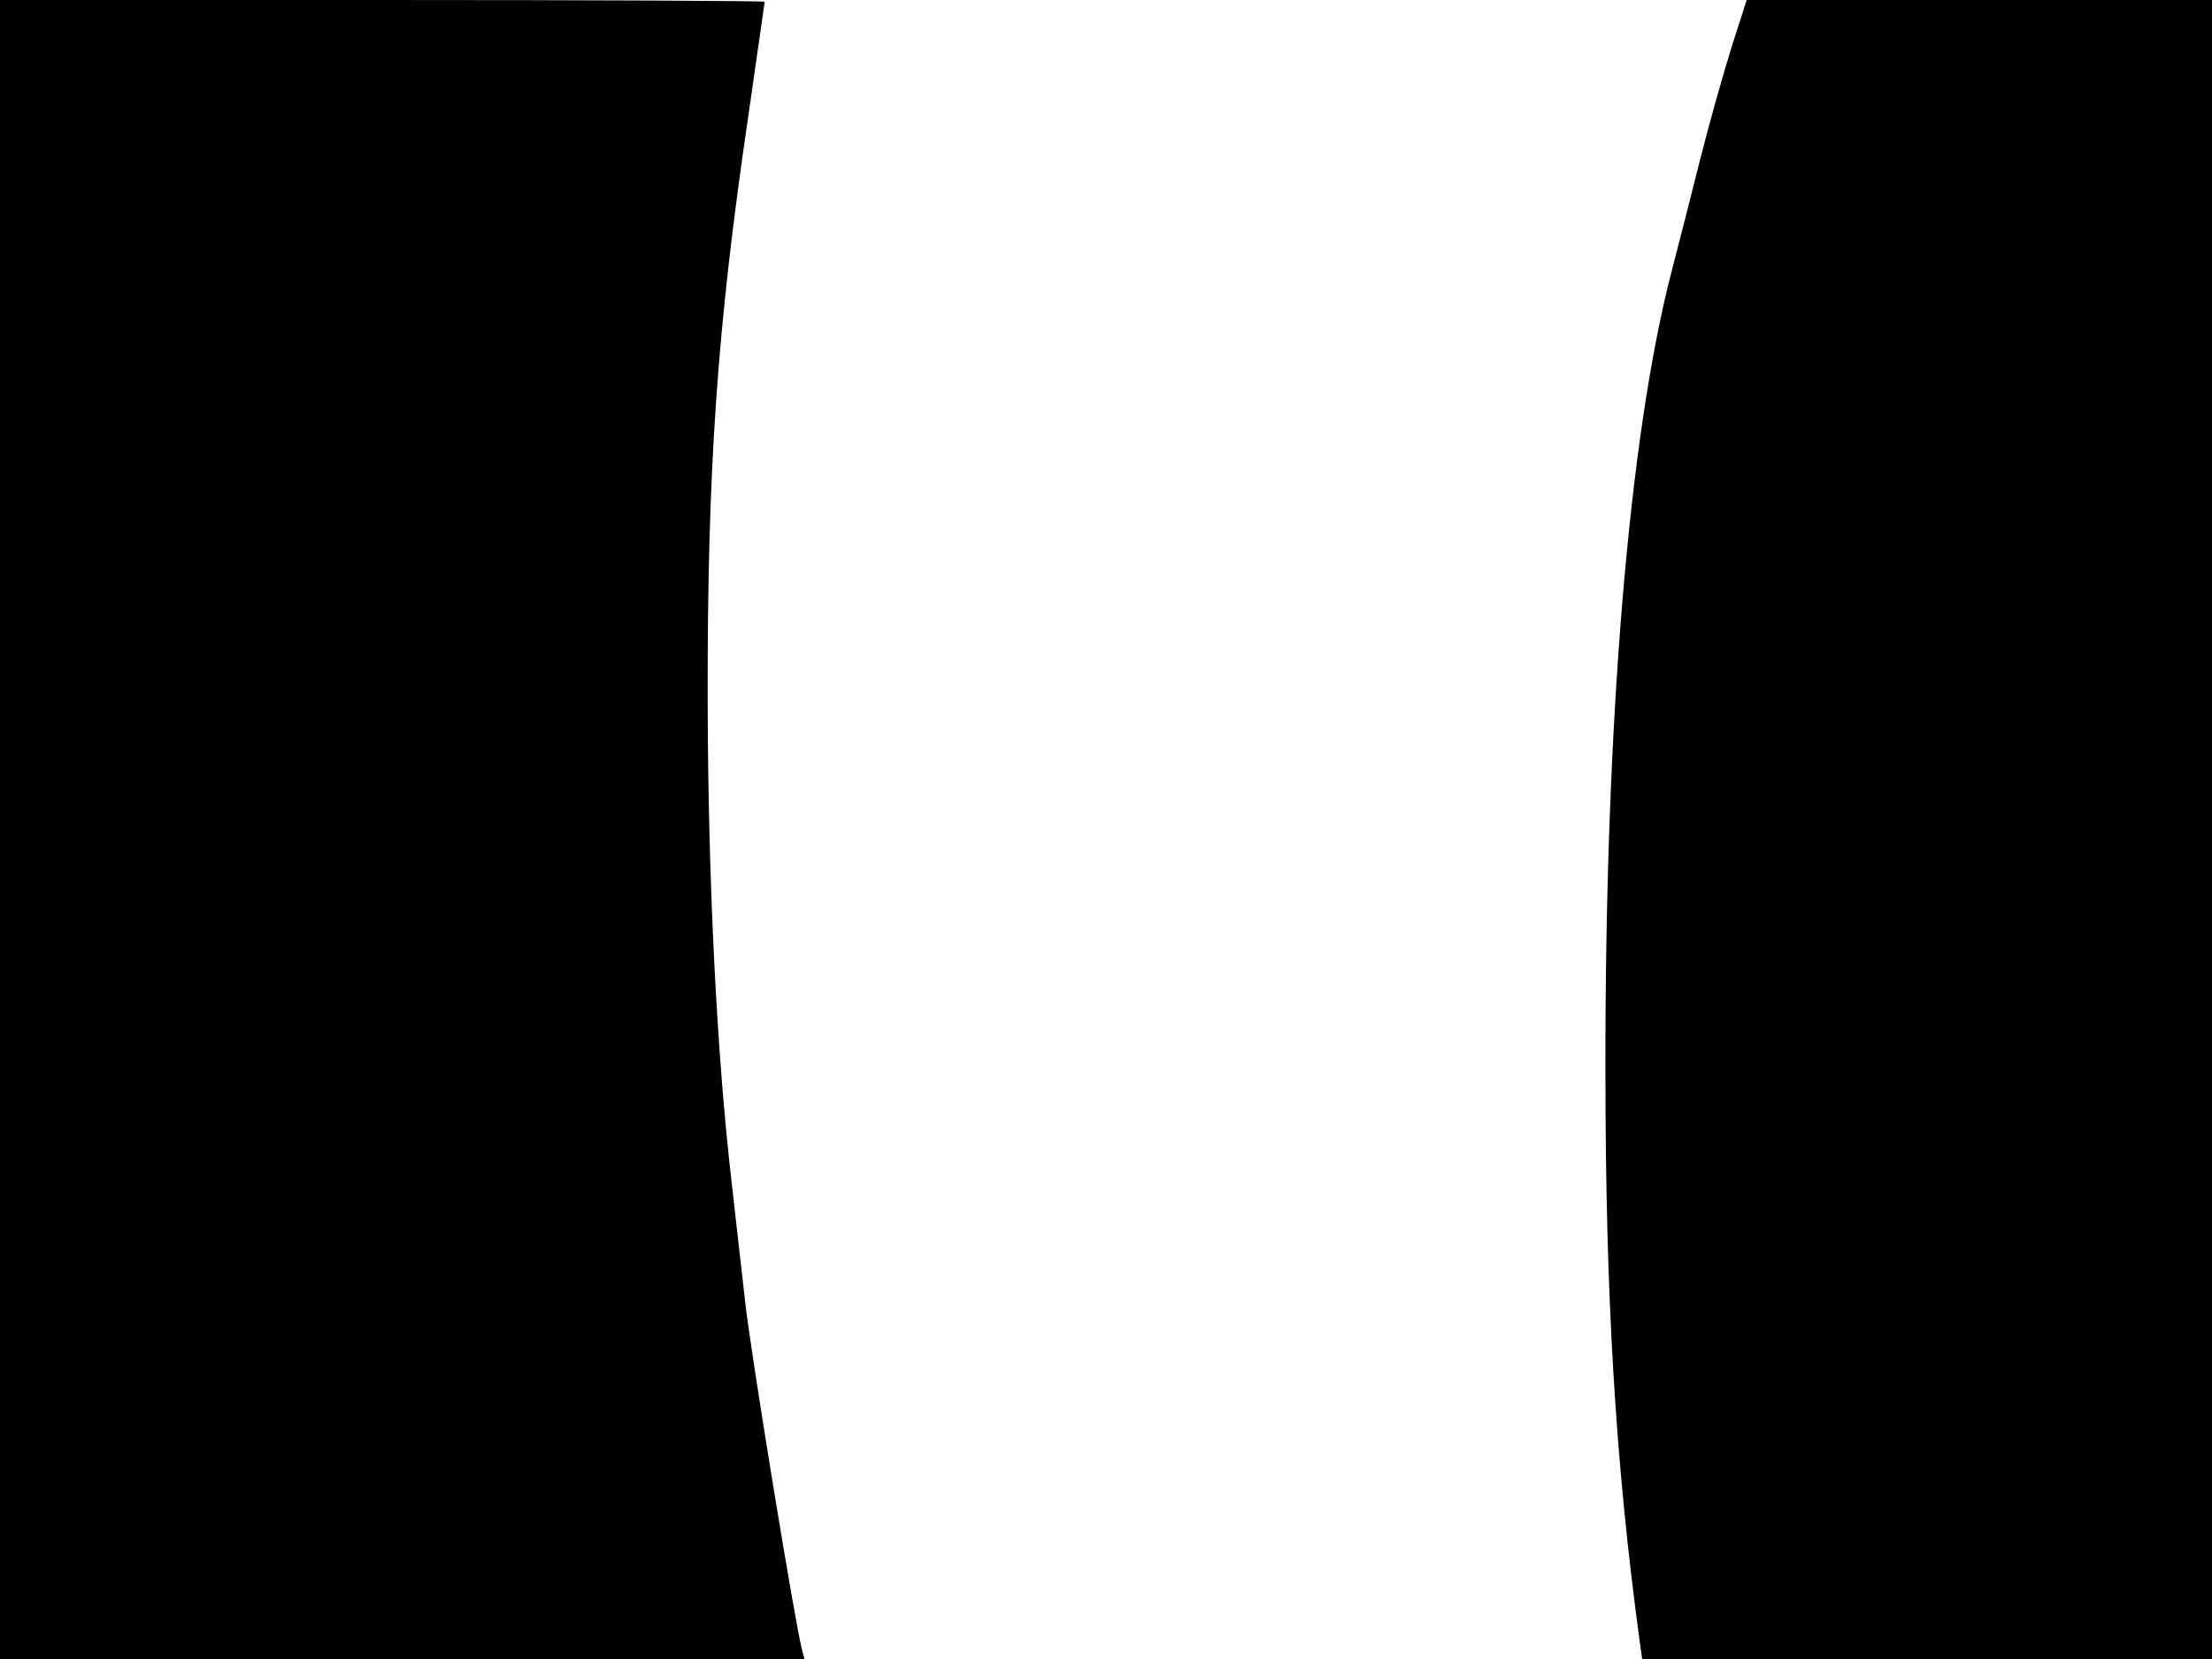 <svg xmlns="http://www.w3.org/2000/svg" width="682.667" height="512" version="1.0" viewBox="0 0 512 384"><path d="M0 192v192h186.2l-.6-2.3c-1.5-5.6-11.7-67.7-13.1-80.2-.9-7.7-2.2-19.6-3-26.5-3.6-30.4-5.6-70.9-5.7-112.5-.1-54.1 2.2-86.6 9.3-134.9 2.1-14.8 3.9-27 3.9-27.2S137.2 0 88.5 0H0zM400.7 11.2c-1.9 6.2-5.2 17.8-7.2 25.8s-4.9 19.4-6.5 25.5c-10 38.3-15.5 105-15.4 185 0 52.7 2.3 90.9 7.9 132.2l.6 4.3H512V0H404.3z"/></svg>